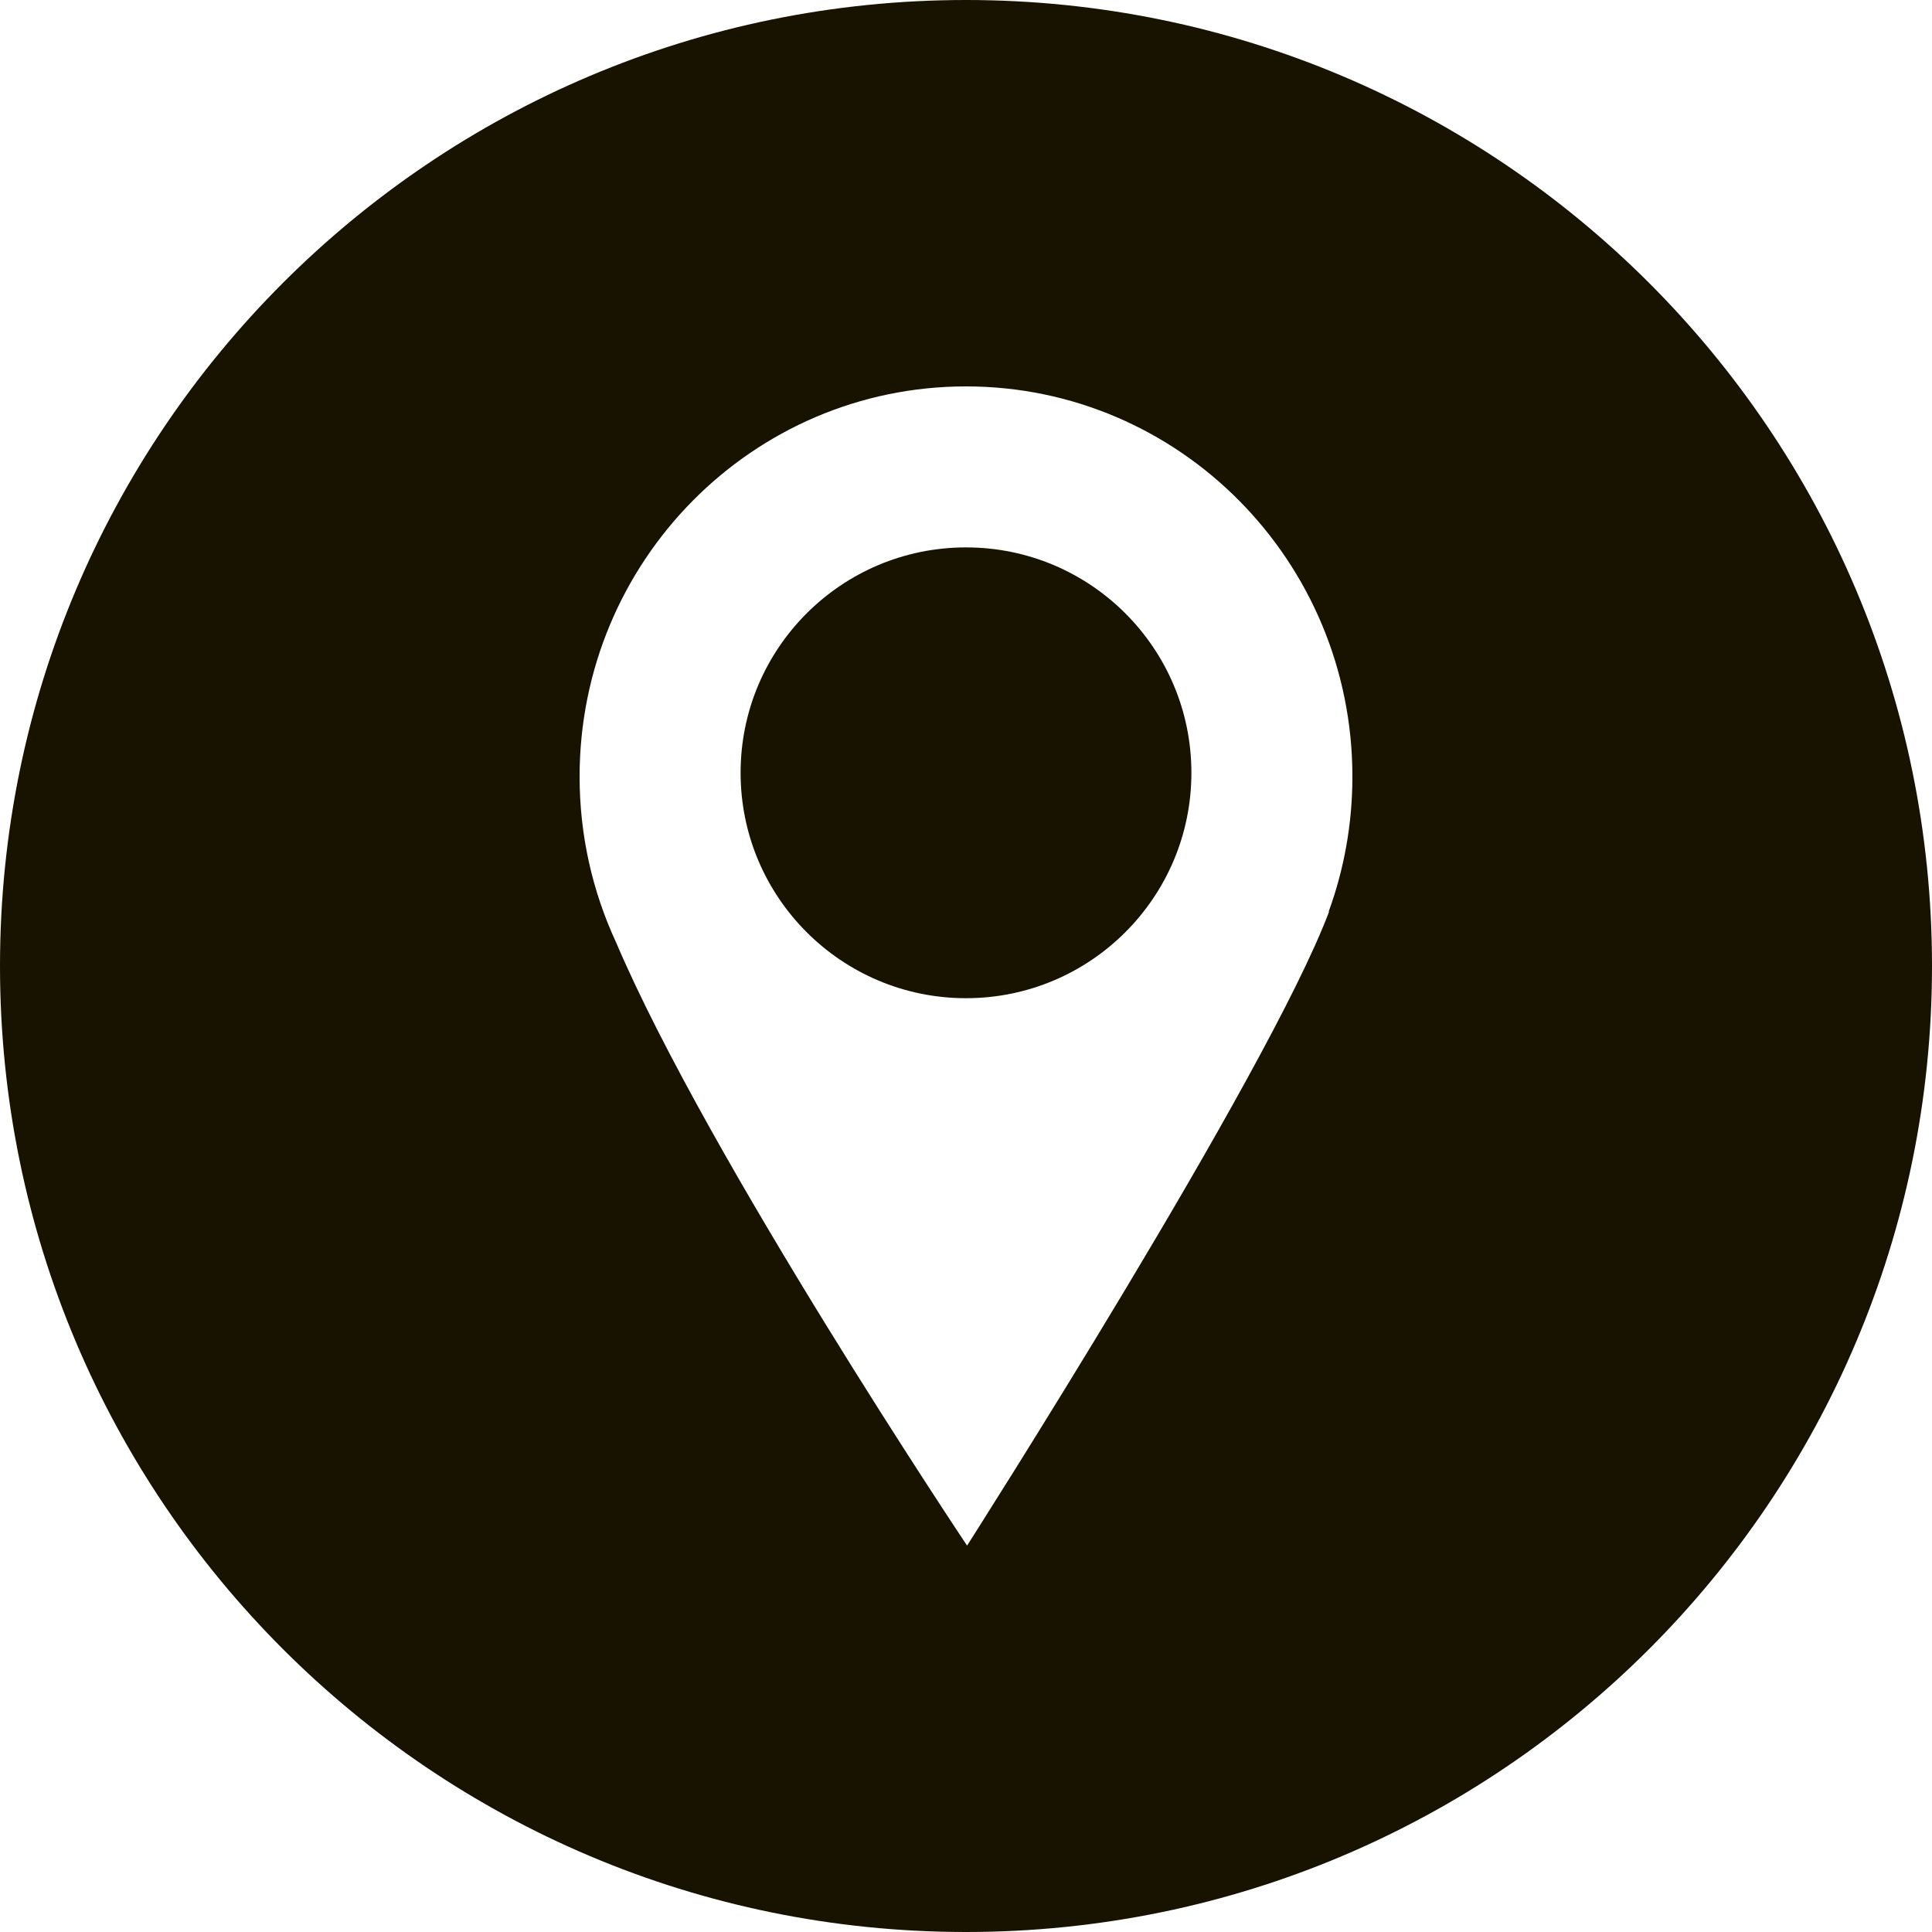<svg width="18" height="18" viewBox="0 0 18 18" fill="none" xmlns="http://www.w3.org/2000/svg">
    <path fill-rule="evenodd" clip-rule="evenodd" d="M0 9C0 13.971 4.029 18 9 18C13.971 18 18 13.971 18 9C18 4.029 13.971 0 9 0C4.029 0 0 4.029 0 9ZM9.01 14.4C9.01 14.4 6.594 10.787 5.739 8.778C5.522 8.31 5.4 7.787 5.4 7.236C5.4 5.228 7.012 3.6 9 3.6C10.988 3.6 12.6 5.228 12.6 7.236C12.6 7.677 12.522 8.101 12.379 8.493H12.383C11.81 10.017 9.01 14.4 9.01 14.4Z" fill="#181200"/>
    <path d="M9 9.3C10.16 9.3 11.1 8.359 11.1 7.2C11.1 6.04 10.16 5.1 9 5.1C7.84 5.1 6.9 6.04 6.9 7.2C6.9 8.359 7.84 9.3 9 9.3Z" fill="#181200"/>
</svg>
